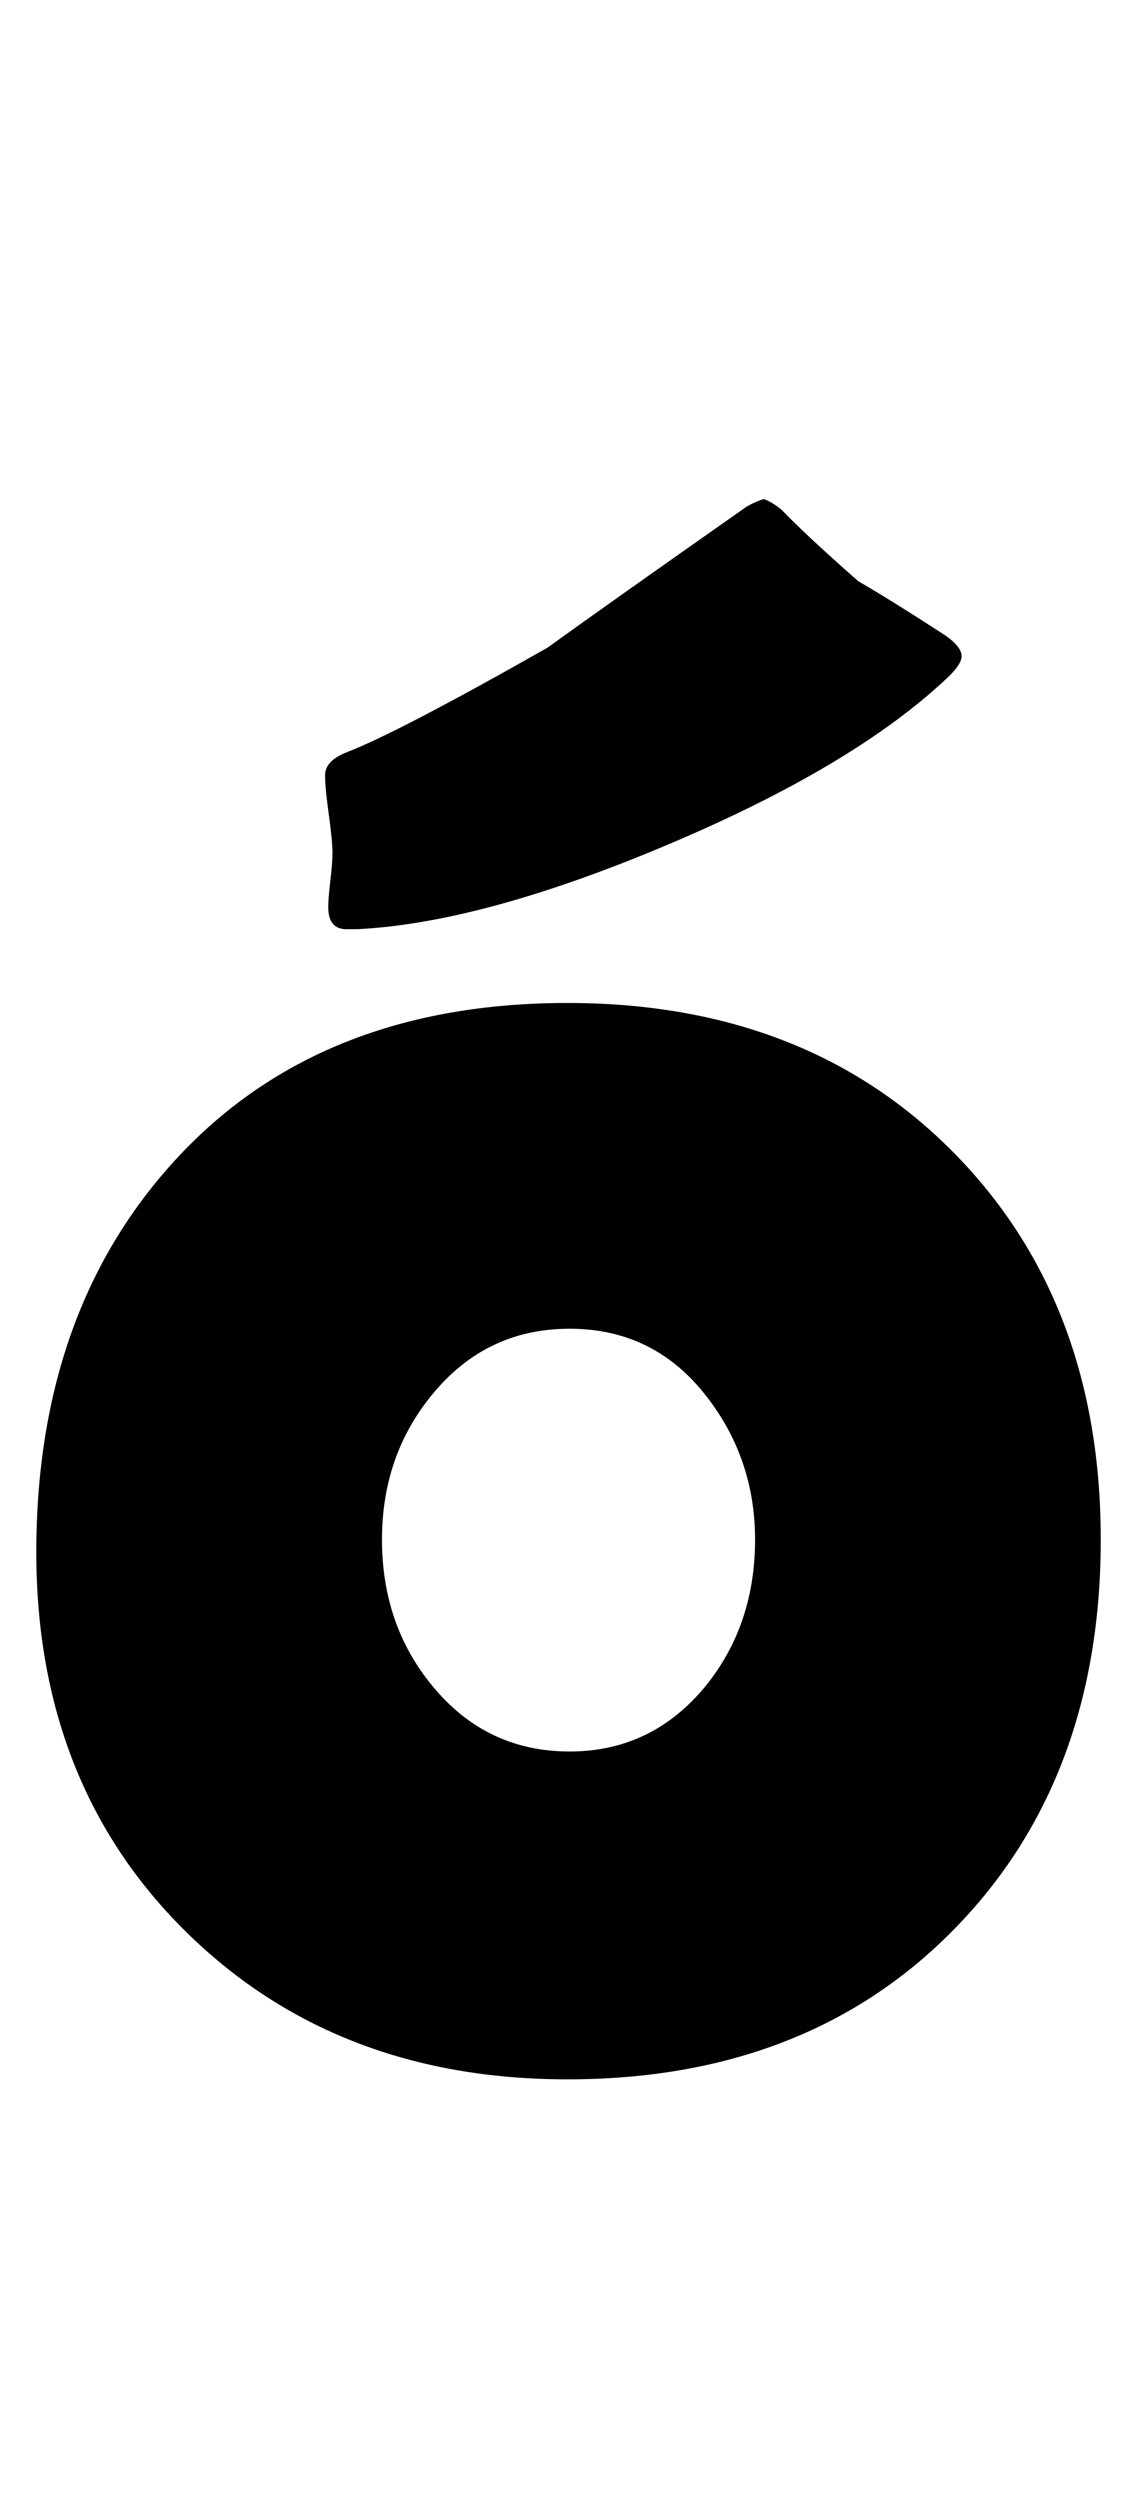 <?xml version="1.0" encoding="utf-8"?>
<!-- Generator: Adobe Illustrator 16.0.2, SVG Export Plug-In . SVG Version: 6.00 Build 0)  -->
<!DOCTYPE svg PUBLIC "-//W3C//DTD SVG 1.1//EN" "http://www.w3.org/Graphics/SVG/1.1/DTD/svg11.dtd">
<svg version="1.1" id="lay" xmlns="http://www.w3.org/2000/svg" xmlns:xlink="http://www.w3.org/1999/xlink" x="0px" y="0px"
	 width="100px" height="220px" viewBox="0 0 100 220" enable-background="new 0 0 100 220" xml:space="preserve">
<path d="M96.897,135.483c0,14.102-4.314,25.544-12.942,34.326c-8.628,8.783-19.962,13.174-34.001,13.174
	c-13.607,0-24.802-4.329-33.584-12.988c-8.783-8.658-13.174-19.791-13.174-33.398c0-14.349,4.205-25.991,12.617-34.93
	c8.411-8.937,19.791-13.405,34.141-13.405c13.977,0,25.295,4.376,33.955,13.127C92.567,110.142,96.897,121.506,96.897,135.483z
	 M30.657,81.768c-1.176,0.063-1.763-0.587-1.763-1.948c0-0.494,0.061-1.268,0.186-2.319c0.123-1.051,0.186-1.855,0.186-2.412
	c0-0.742-0.109-1.886-0.325-3.433c-0.217-1.546-0.325-2.69-0.325-3.433c0-0.865,0.649-1.546,1.948-2.041
	c3.03-1.175,8.906-4.236,17.627-9.185c3.772-2.721,9.493-6.772,17.163-12.153c0.371-0.309,0.989-0.618,1.855-0.928
	c0.432,0.124,0.958,0.434,1.577,0.928c1.422,1.484,3.679,3.588,6.772,6.309c1.731,0.99,4.268,2.567,7.607,4.731
	c0.989,0.681,1.484,1.299,1.484,1.855c0,0.495-0.434,1.145-1.299,1.948c-5.443,5.134-13.607,10.005-24.492,14.611
	c-10.886,4.608-20.009,7.098-27.368,7.469H30.657z M66.467,135.483c0-4.886-1.516-9.199-4.546-12.942
	c-3.031-3.741-6.958-5.612-11.782-5.612c-4.887,0-8.906,1.918-12.061,5.752c-2.969,3.588-4.453,7.855-4.453,12.803
	c0,5.01,1.484,9.309,4.453,12.896c3.154,3.835,7.174,5.752,12.061,5.752c4.824,0,8.813-1.917,11.968-5.752
	C65.013,144.792,66.467,140.493,66.467,135.483z"/>
</svg>
